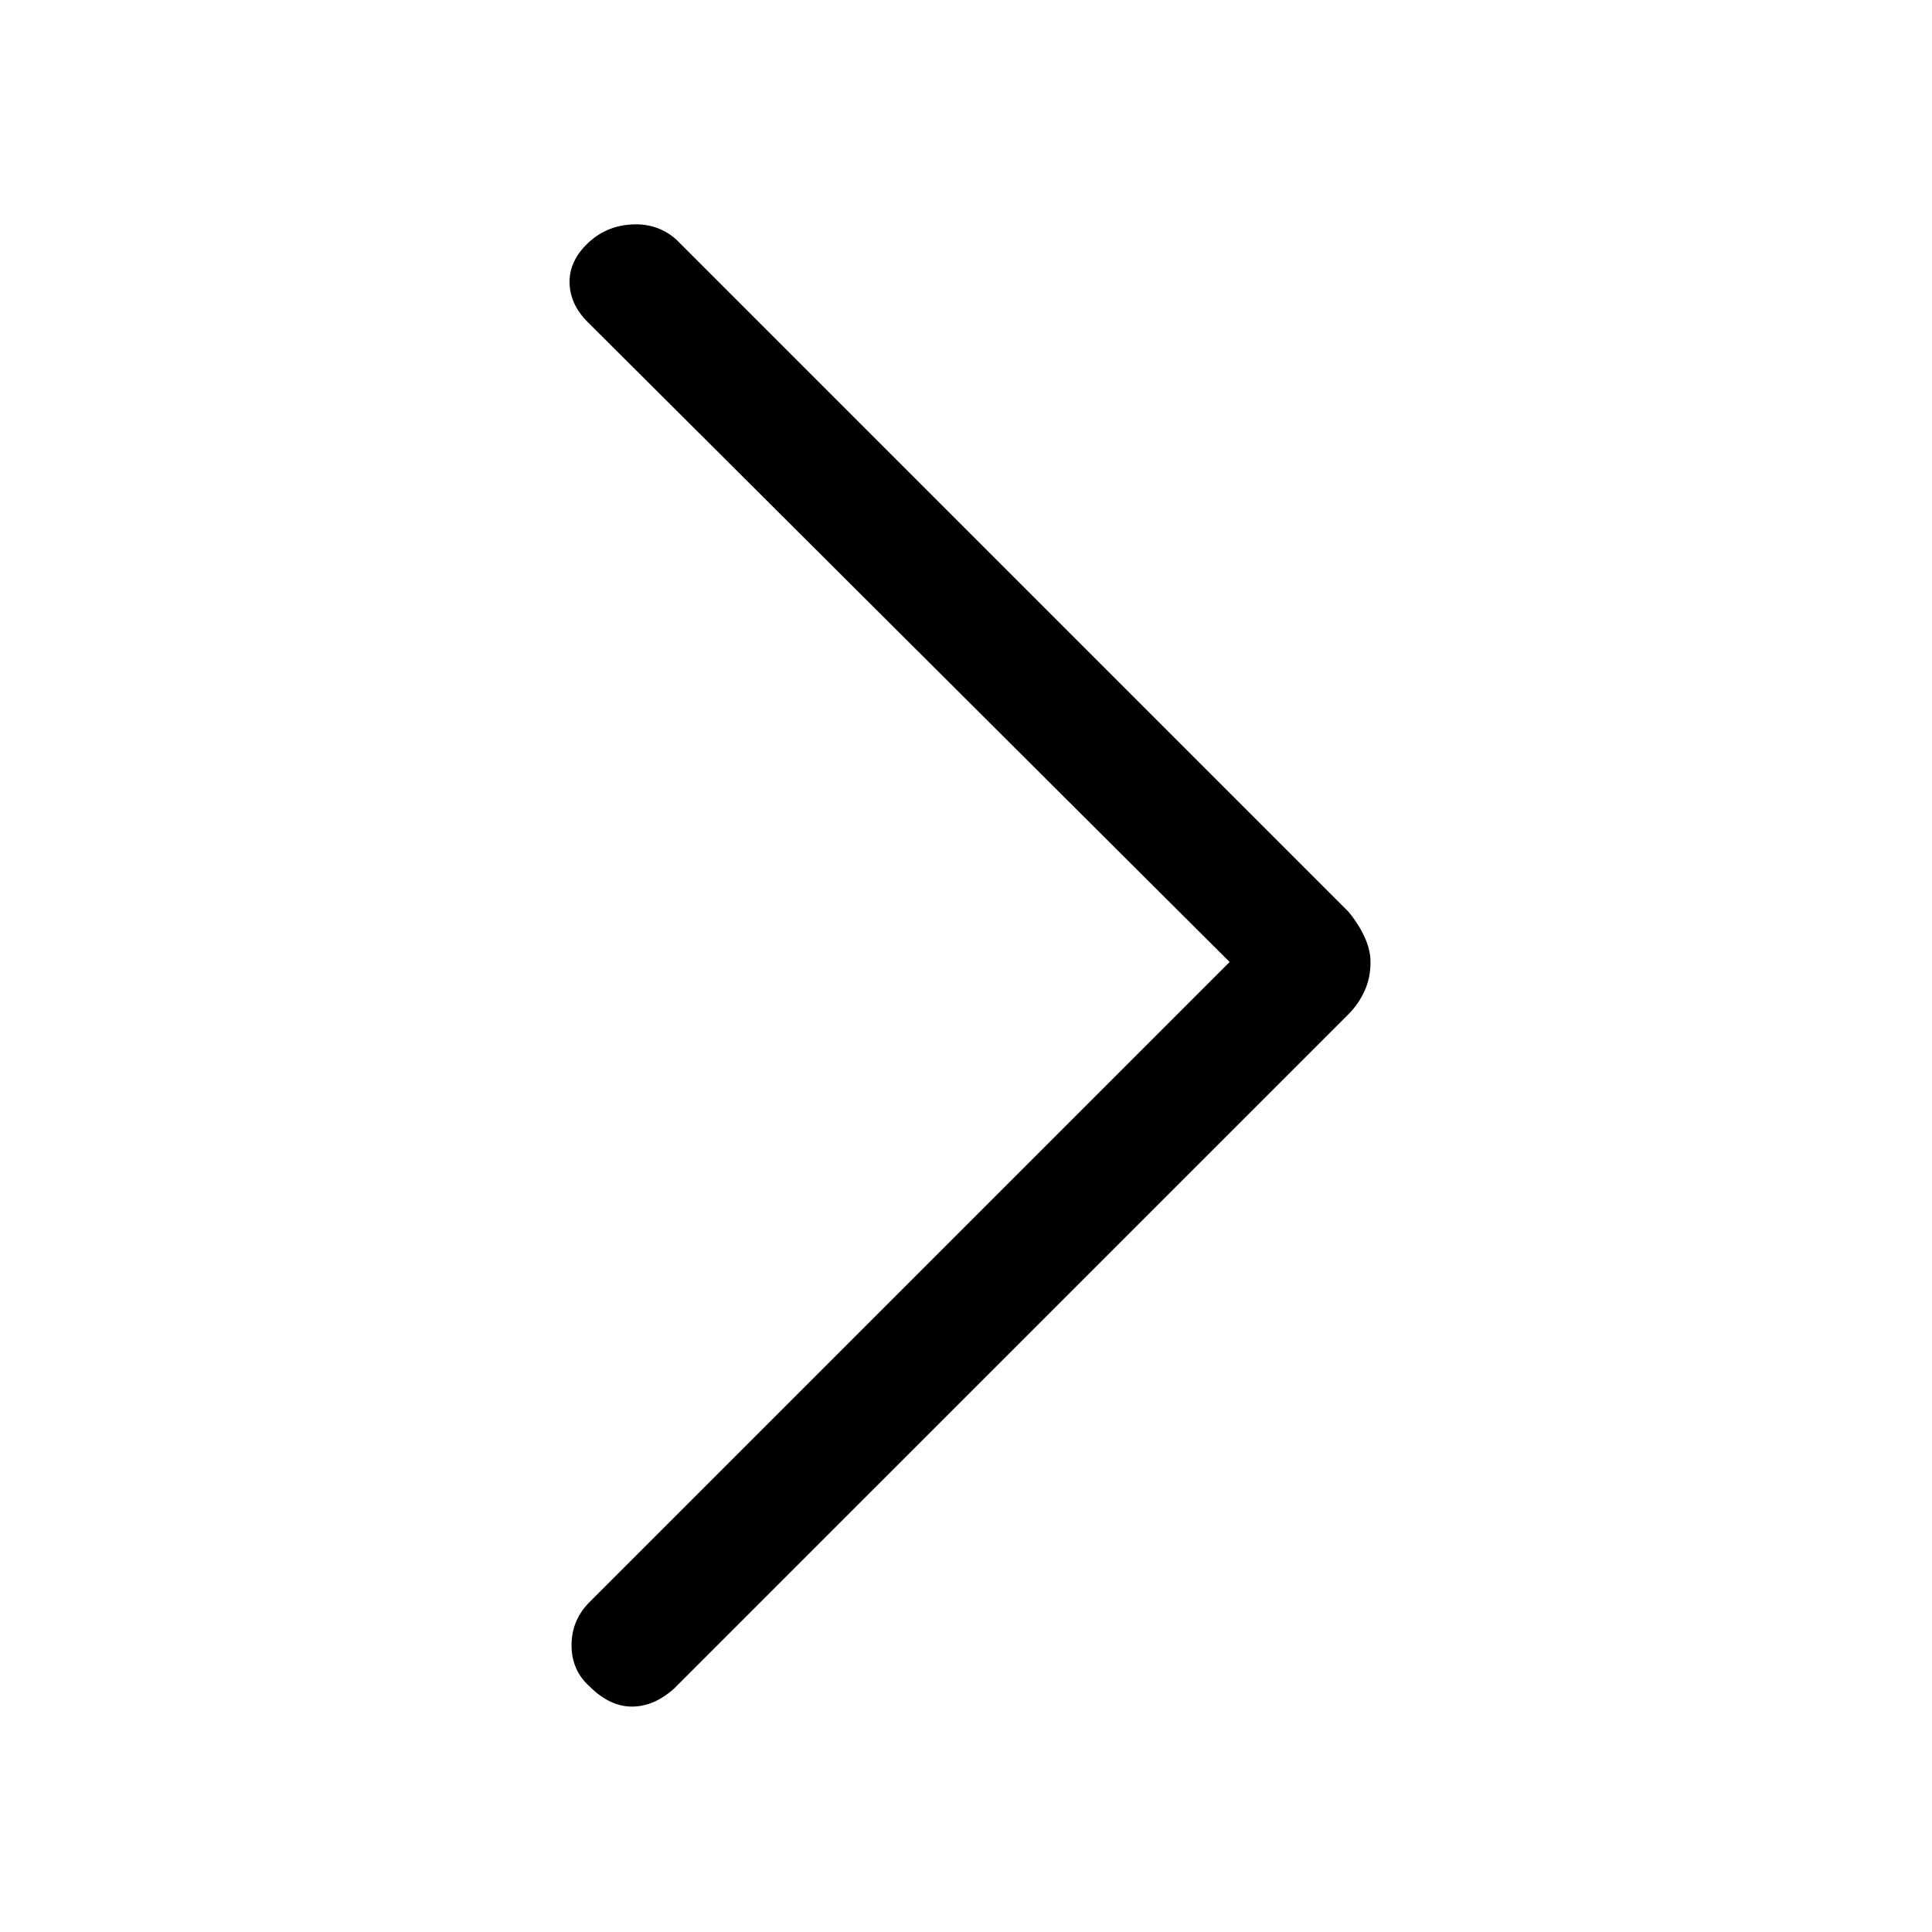 <svg xmlns="http://www.w3.org/2000/svg" height="40" width="40"><path d="M12.208 34.917q-.375-.334-.375-.855 0-.52.375-.895l13.25-13.25-13.291-13.25q-.375-.375-.375-.834 0-.458.416-.833.375-.333.896-.354.521-.021.896.312l13.917 13.917q.208.25.333.521.125.271.125.521 0 .333-.125.604-.125.271-.333.479L13.958 34.958q-.416.375-.875.375-.458 0-.875-.416Z"/></svg>